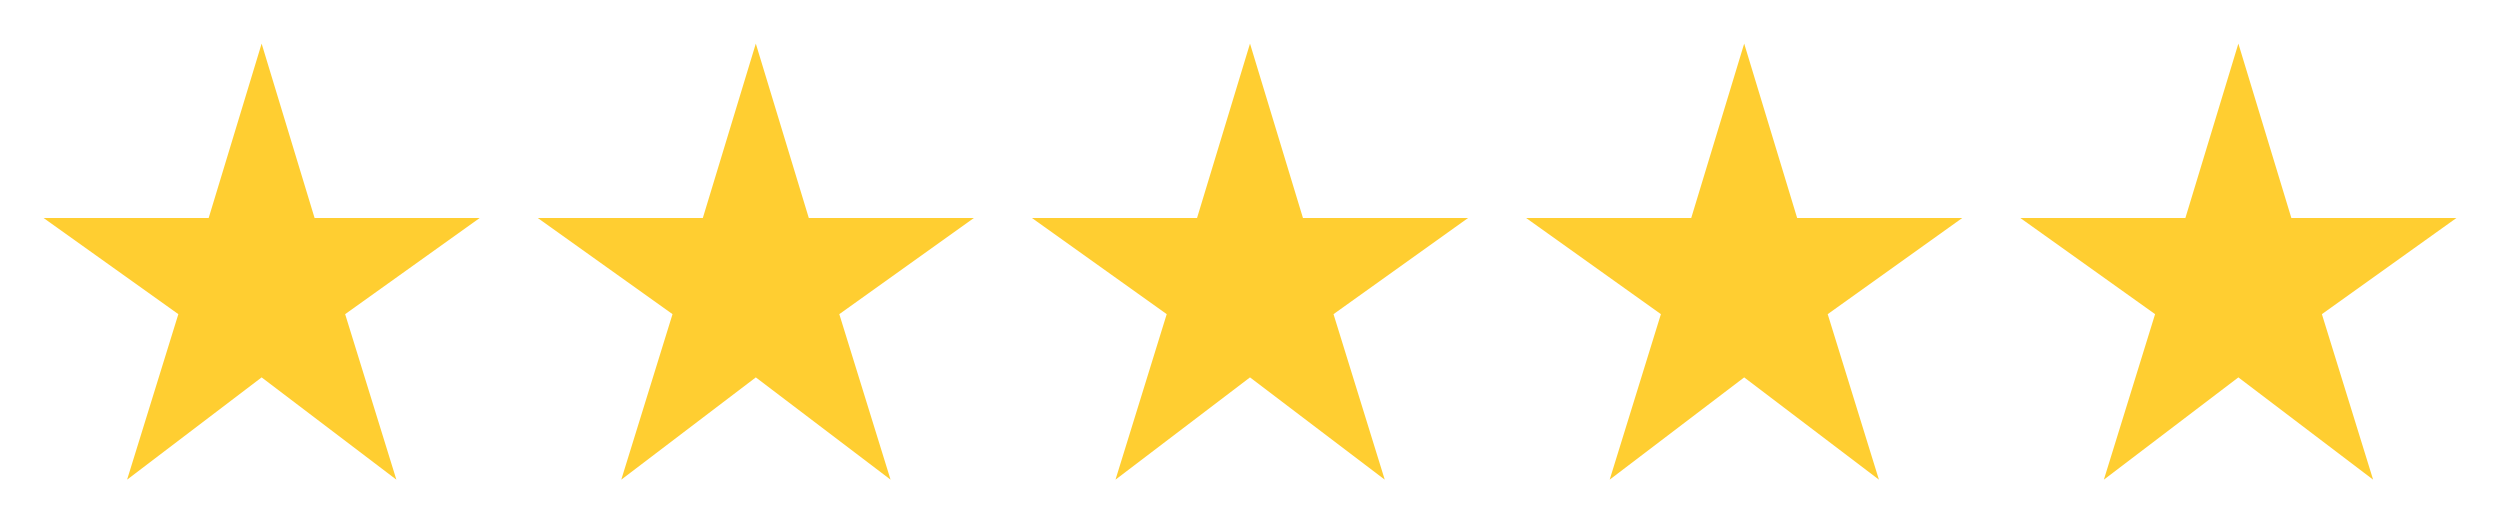 <svg width="86" height="18" viewBox="0 0 86 18" fill="none" xmlns="http://www.w3.org/2000/svg">
<g clip-path="url(#clip0_16_59)">
<path d="M27.823 7.5L26 1.5L24.177 7.5H18.5L23.135 10.807L21.372 16.5L26 12.982L30.635 16.5L28.872 10.807L33.5 7.5H27.823Z" fill="#FFCE31"/>
</g>
<g clip-path="url(#clip1_16_59)">
<path d="M10.822 7.5L9 1.5L7.178 7.5H1.5L6.135 10.807L4.372 16.5L9 12.982L13.635 16.5L11.873 10.807L16.5 7.5H10.822Z" fill="#FFCE31"/>
</g>
<g clip-path="url(#clip2_16_59)">
<path d="M44.822 7.5L43 1.5L41.178 7.5H35.5L40.135 10.807L38.373 16.5L43 12.982L47.635 16.5L45.873 10.807L50.5 7.5H44.822Z" fill="#FFCE31"/>
</g>
<g clip-path="url(#clip3_16_59)">
<path d="M61.822 7.5L60 1.5L58.178 7.5H52.5L57.135 10.807L55.373 16.5L60 12.982L64.635 16.5L62.873 10.807L67.5 7.5H61.822Z" fill="#FFCE31"/>
</g>
<g clip-path="url(#clip4_16_59)">
<path d="M78.823 7.5L77 1.5L75.177 7.5H69.5L74.135 10.807L72.373 16.5L77 12.982L81.635 16.5L79.873 10.807L84.5 7.5H78.823Z" fill="#FFCE31"/>
</g>
<defs>
<clipPath id="clip0_16_59">
<rect width="18" height="18" fill="white" transform="translate(17)"/>
</clipPath>
<clipPath id="clip1_16_59">
<rect width="18" height="18" fill="white"/>
</clipPath>
<clipPath id="clip2_16_59">
<rect width="18" height="18" fill="white" transform="translate(34)"/>
</clipPath>
<clipPath id="clip3_16_59">
<rect width="18" height="18" fill="white" transform="translate(51)"/>
</clipPath>
<clipPath id="clip4_16_59">
<rect width="18" height="18" fill="white" transform="translate(68)"/>
</clipPath>
</defs>
</svg>
